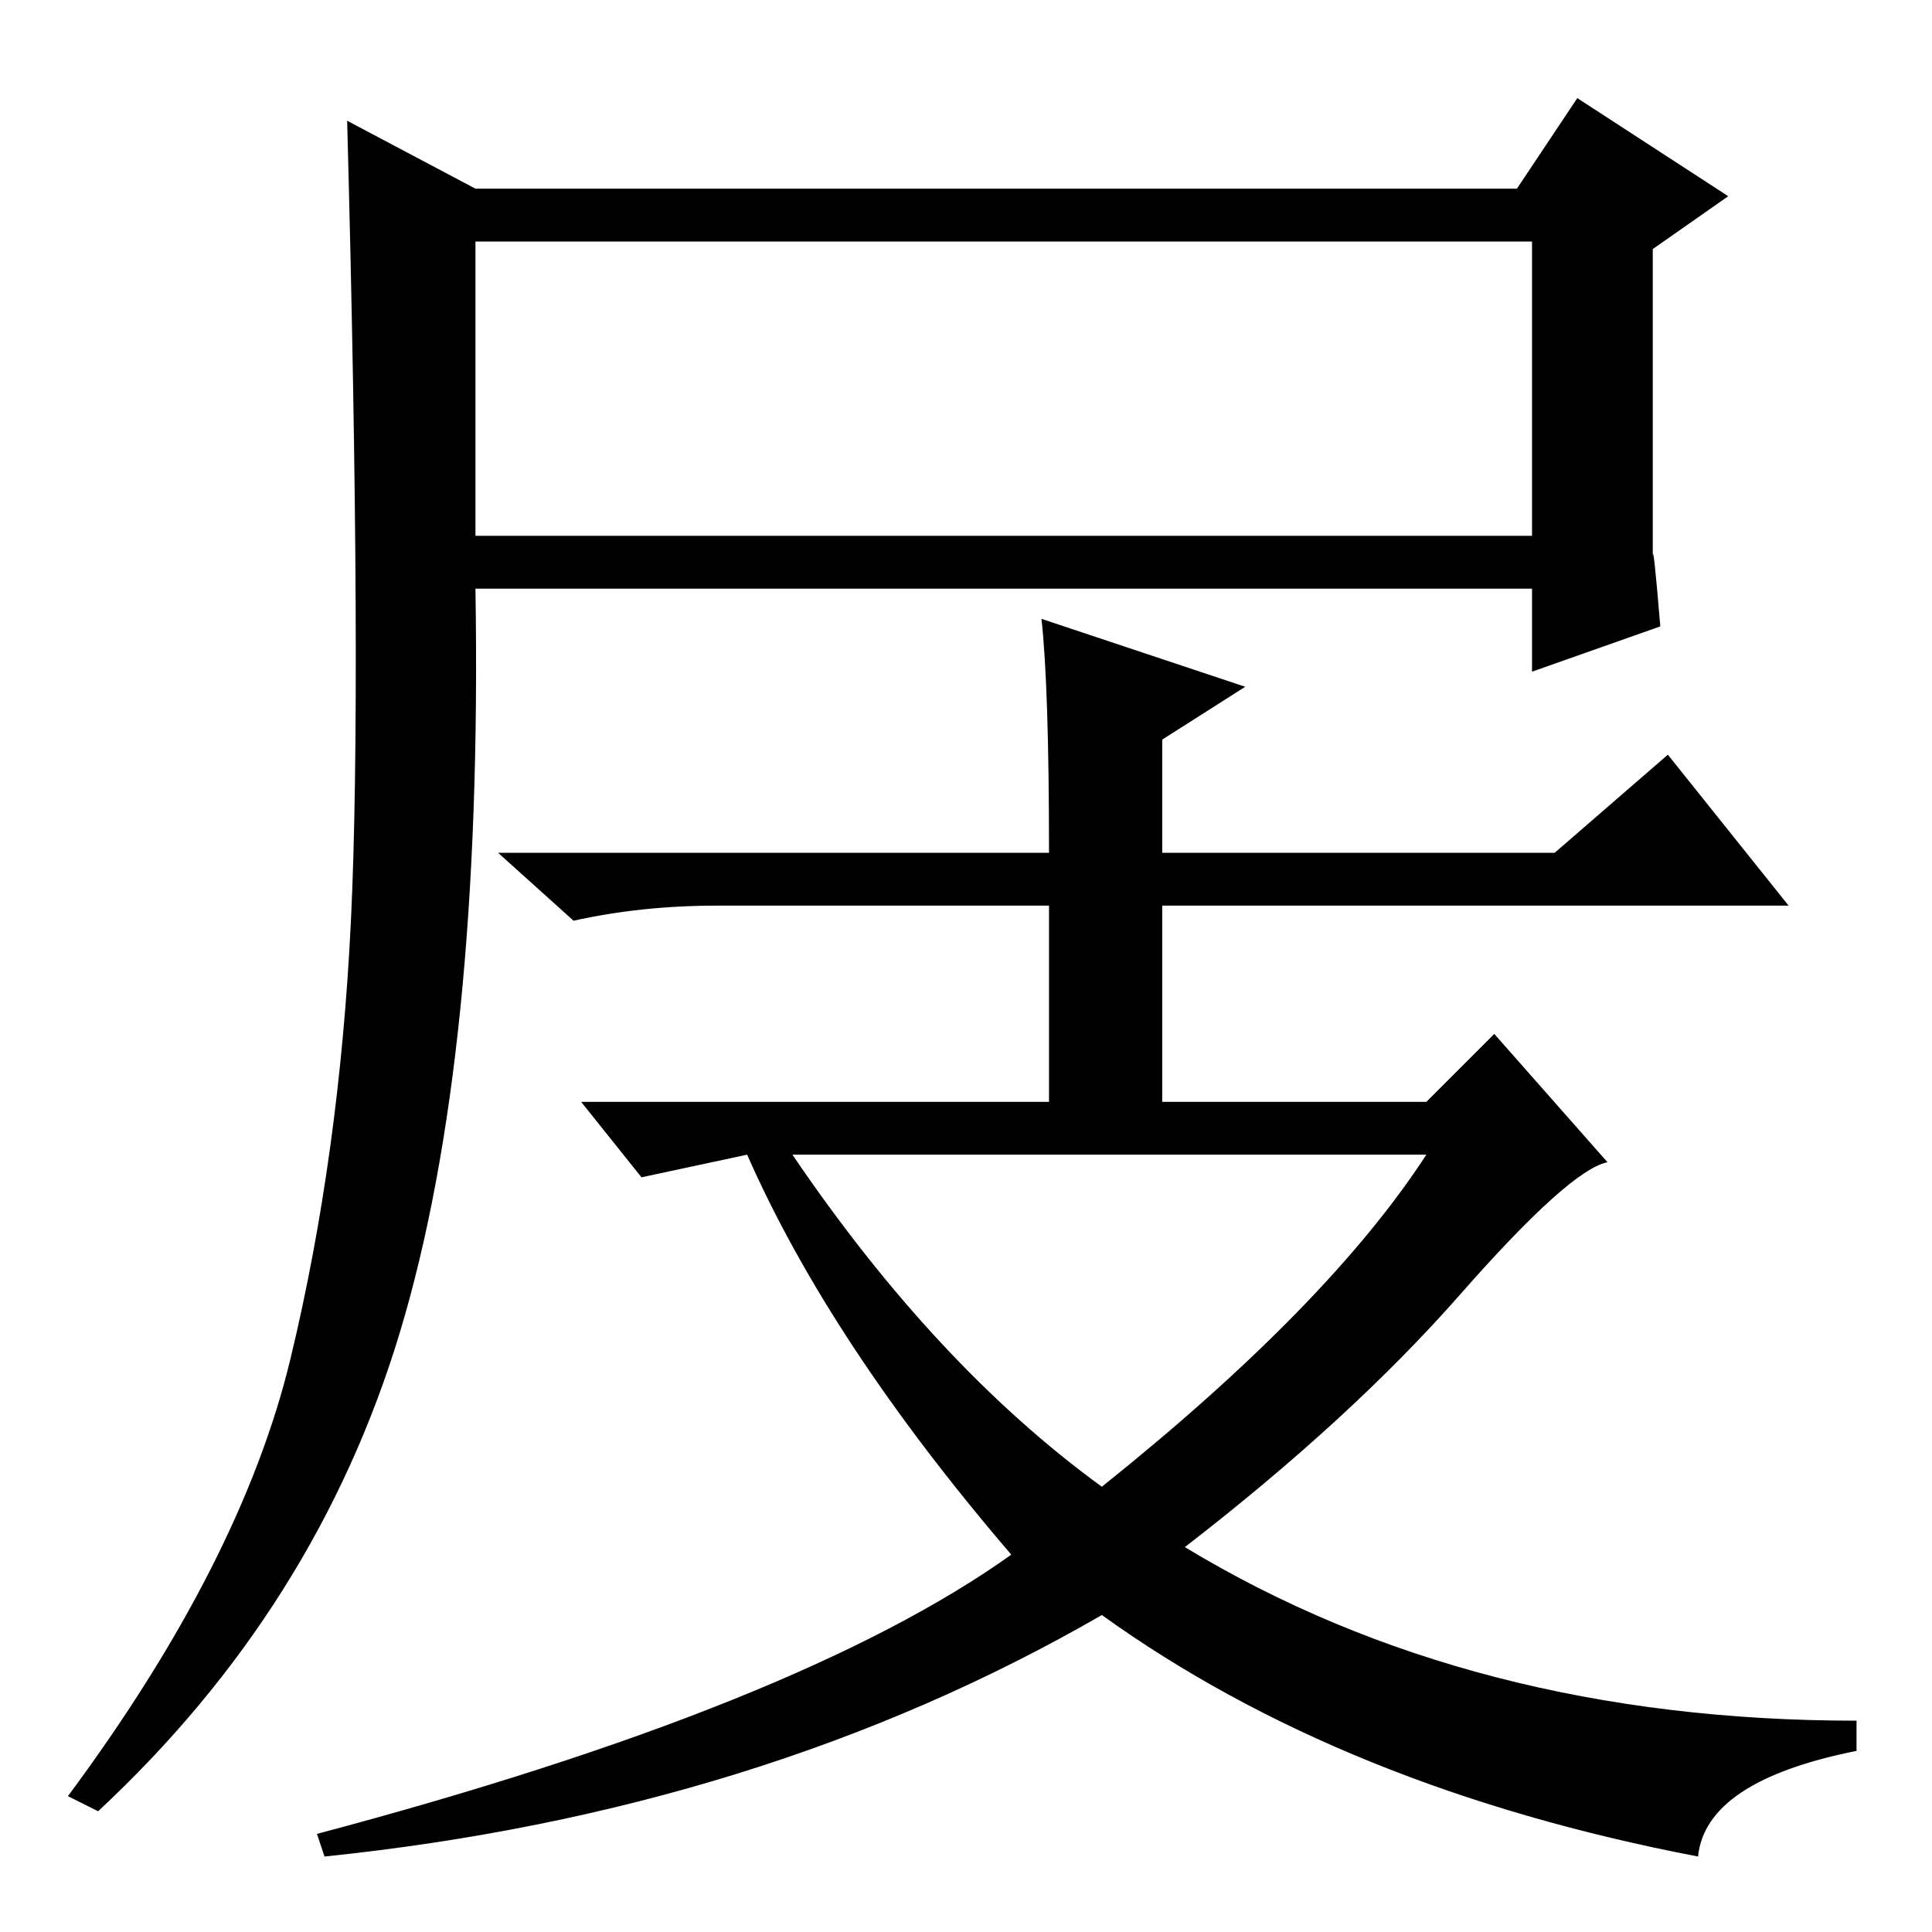 <?xml version="1.0" standalone="no"?>
<!DOCTYPE svg PUBLIC "-//W3C//DTD SVG 1.1//EN" "http://www.w3.org/Graphics/SVG/1.1/DTD/svg11.dtd" >
<svg xmlns="http://www.w3.org/2000/svg" xmlns:xlink="http://www.w3.org/1999/xlink" version="1.1" viewBox="0 -36 256 256">
  <g transform="matrix(1 0 0 -1 0 220)">
   <path fill="currentColor"
d="M63 185h140v39h-140v-39zM38.5 76q6.5 27 8 58t-0.5 106l17 -9h138l8 12l20 -13l-10 -7v-41q0 3 1 -9l-17 -6v11h-140q1 -62 -10 -98.5t-40 -63.5l-4 2q23 31 29.5 58zM138 174l27 -9l-11 -7v-15h52l15 13l16 -20h-83v-26h35l9 9l15 -17q-5 -1 -19.5 -17.5t-36.5 -33.5
q38 -23 89 -23v-4q-20 -4 -21 -14q-47 9 -79 32q-45 -26 -103 -32l-1 3q64 17 92 37q-24 28 -35 53l-14 -3l-8 10h62v26h-44q-10 0 -19 -2l-10 9h73q0 22 -1 31zM146 59q30 24 43 44h-84q19 -28 41 -44z" />
  </g>

</svg>
